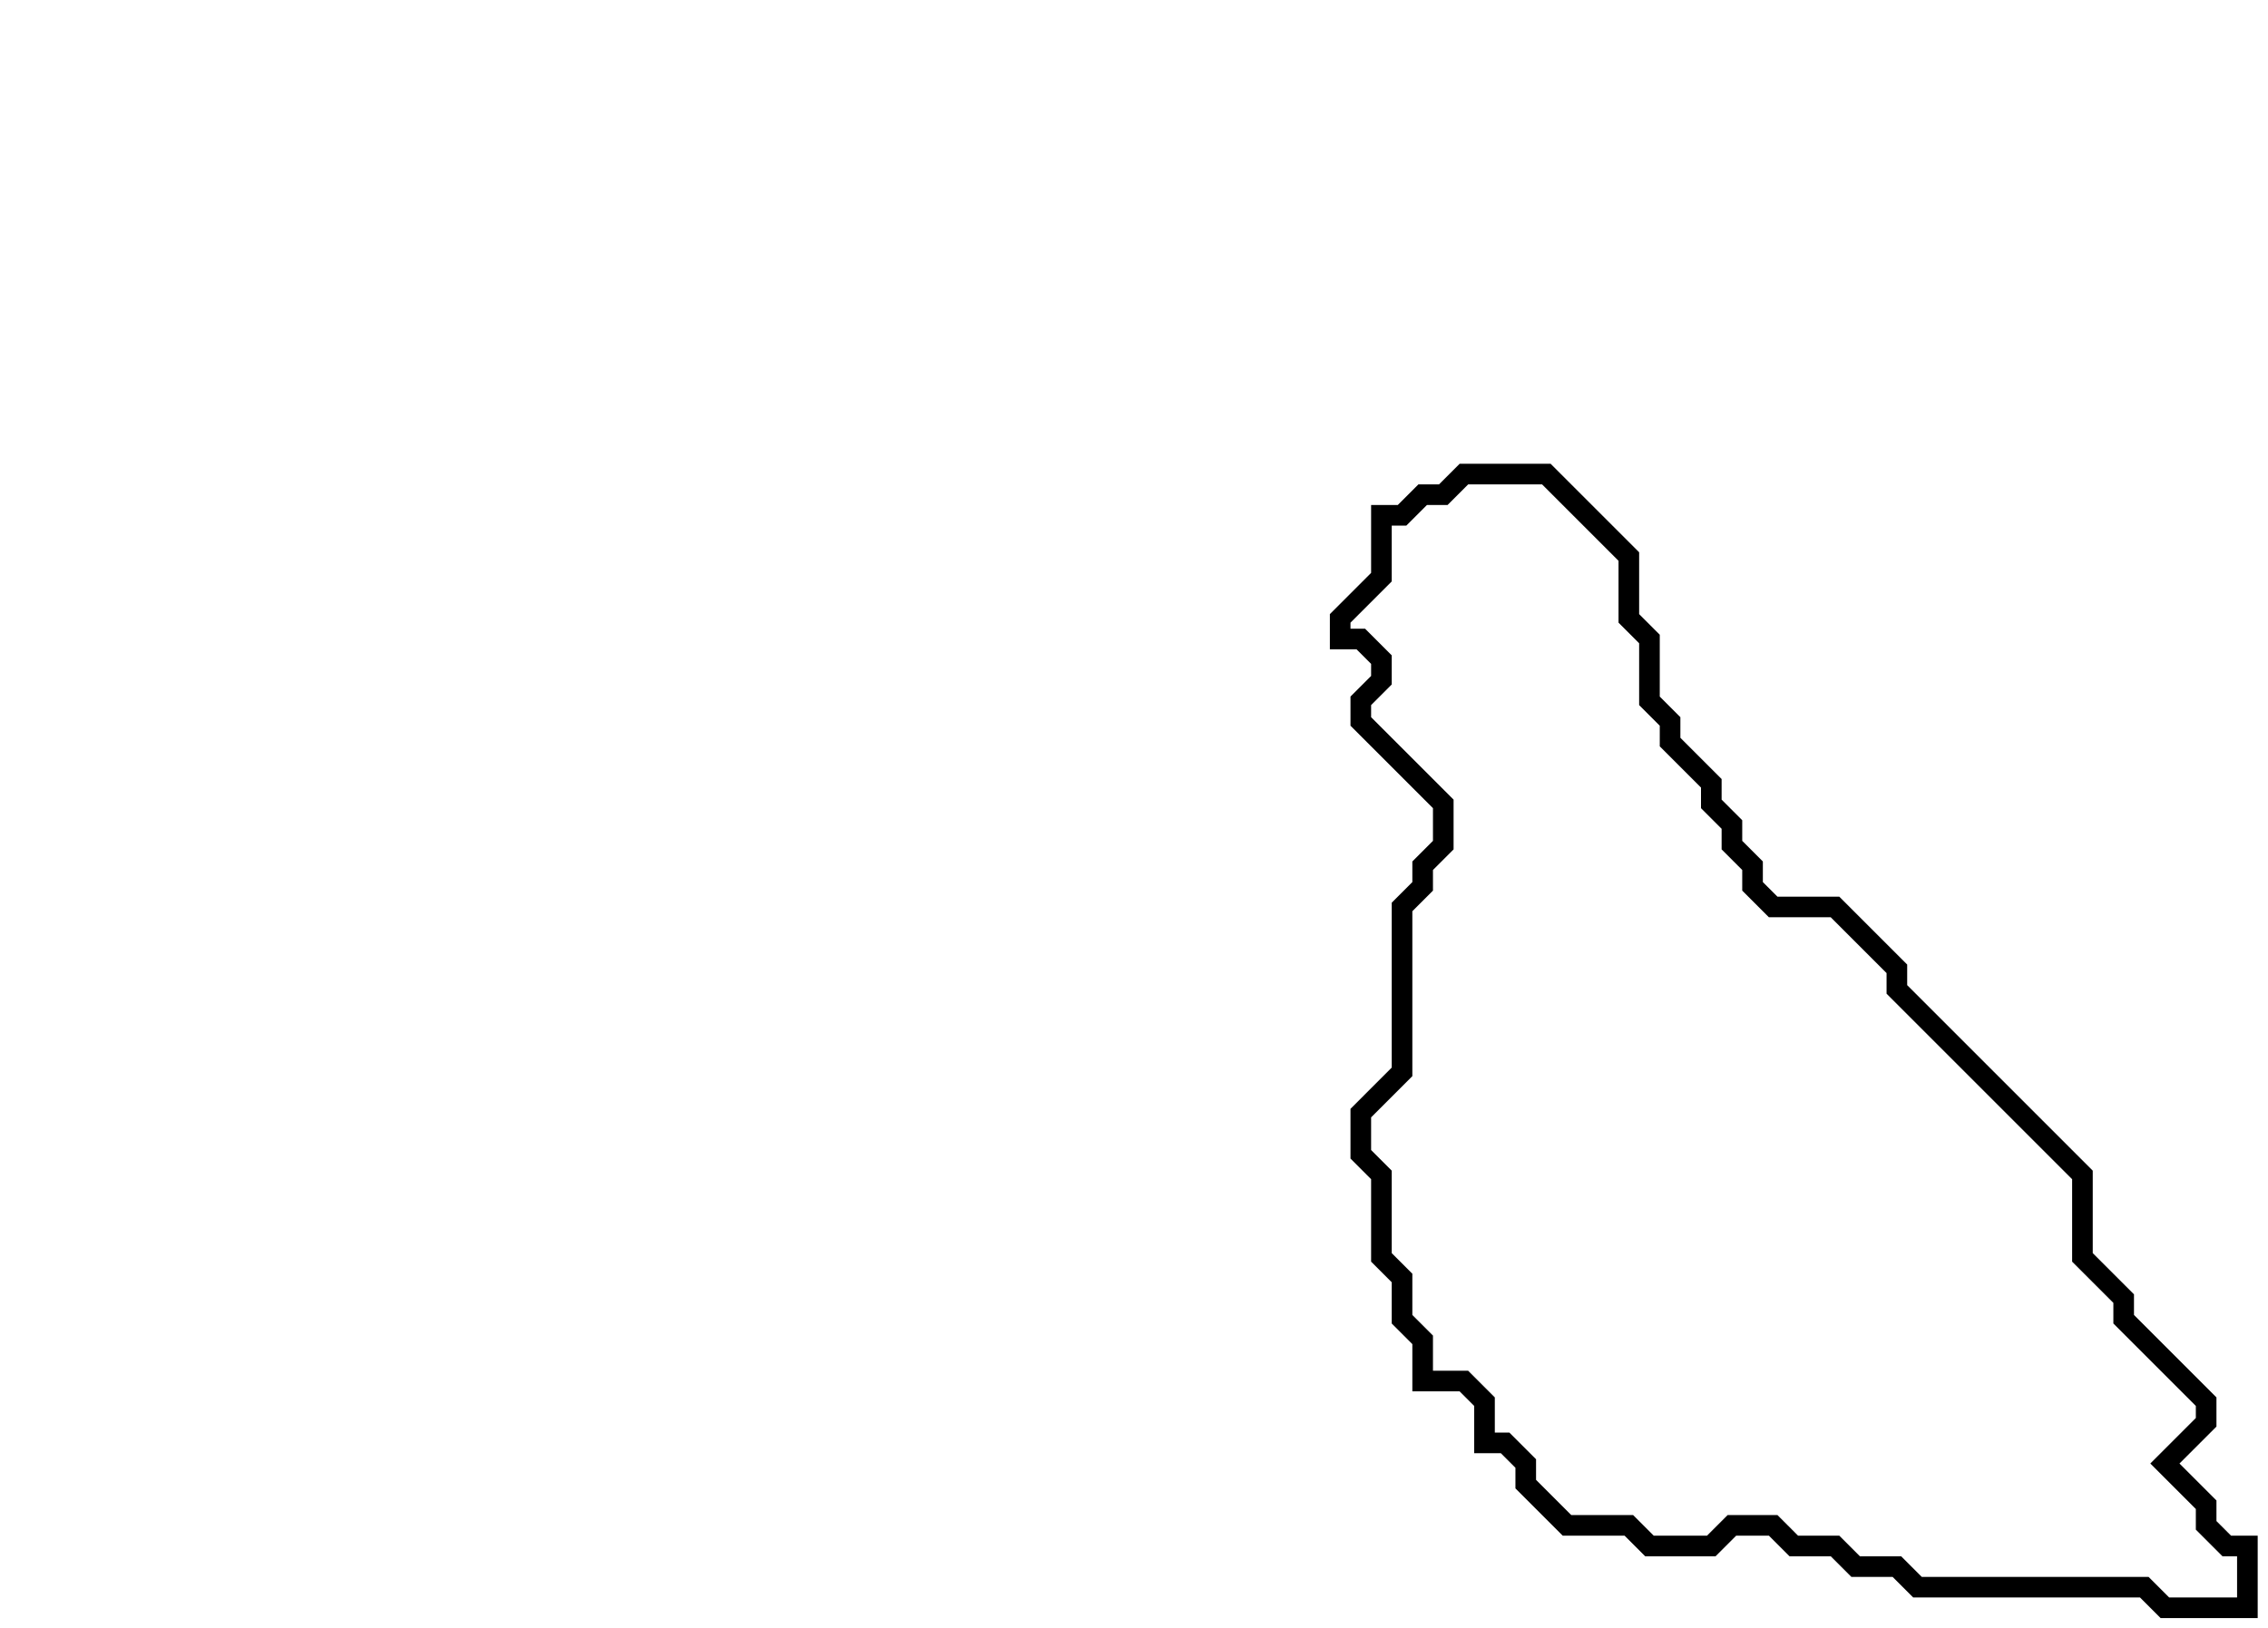 <svg xmlns="http://www.w3.org/2000/svg" width="110" height="79">
  <path d="M 71,23 L 70,24 L 69,24 L 68,25 L 67,25 L 67,28 L 65,30 L 65,31 L 66,31 L 67,32 L 67,33 L 66,34 L 66,35 L 70,39 L 70,41 L 69,42 L 69,43 L 68,44 L 68,52 L 66,54 L 66,56 L 67,57 L 67,61 L 68,62 L 68,64 L 69,65 L 69,67 L 71,67 L 72,68 L 72,70 L 73,70 L 74,71 L 74,72 L 76,74 L 79,74 L 80,75 L 83,75 L 84,74 L 86,74 L 87,75 L 89,75 L 90,76 L 92,76 L 93,77 L 104,77 L 105,78 L 109,78 L 109,75 L 108,75 L 107,74 L 107,73 L 105,71 L 107,69 L 107,68 L 103,64 L 103,63 L 101,61 L 101,57 L 92,48 L 92,47 L 89,44 L 86,44 L 85,43 L 85,42 L 84,41 L 84,40 L 83,39 L 83,38 L 81,36 L 81,35 L 80,34 L 80,31 L 79,30 L 79,27 L 75,23 Z" fill="none" stroke="black" stroke-width="1"/>
</svg>